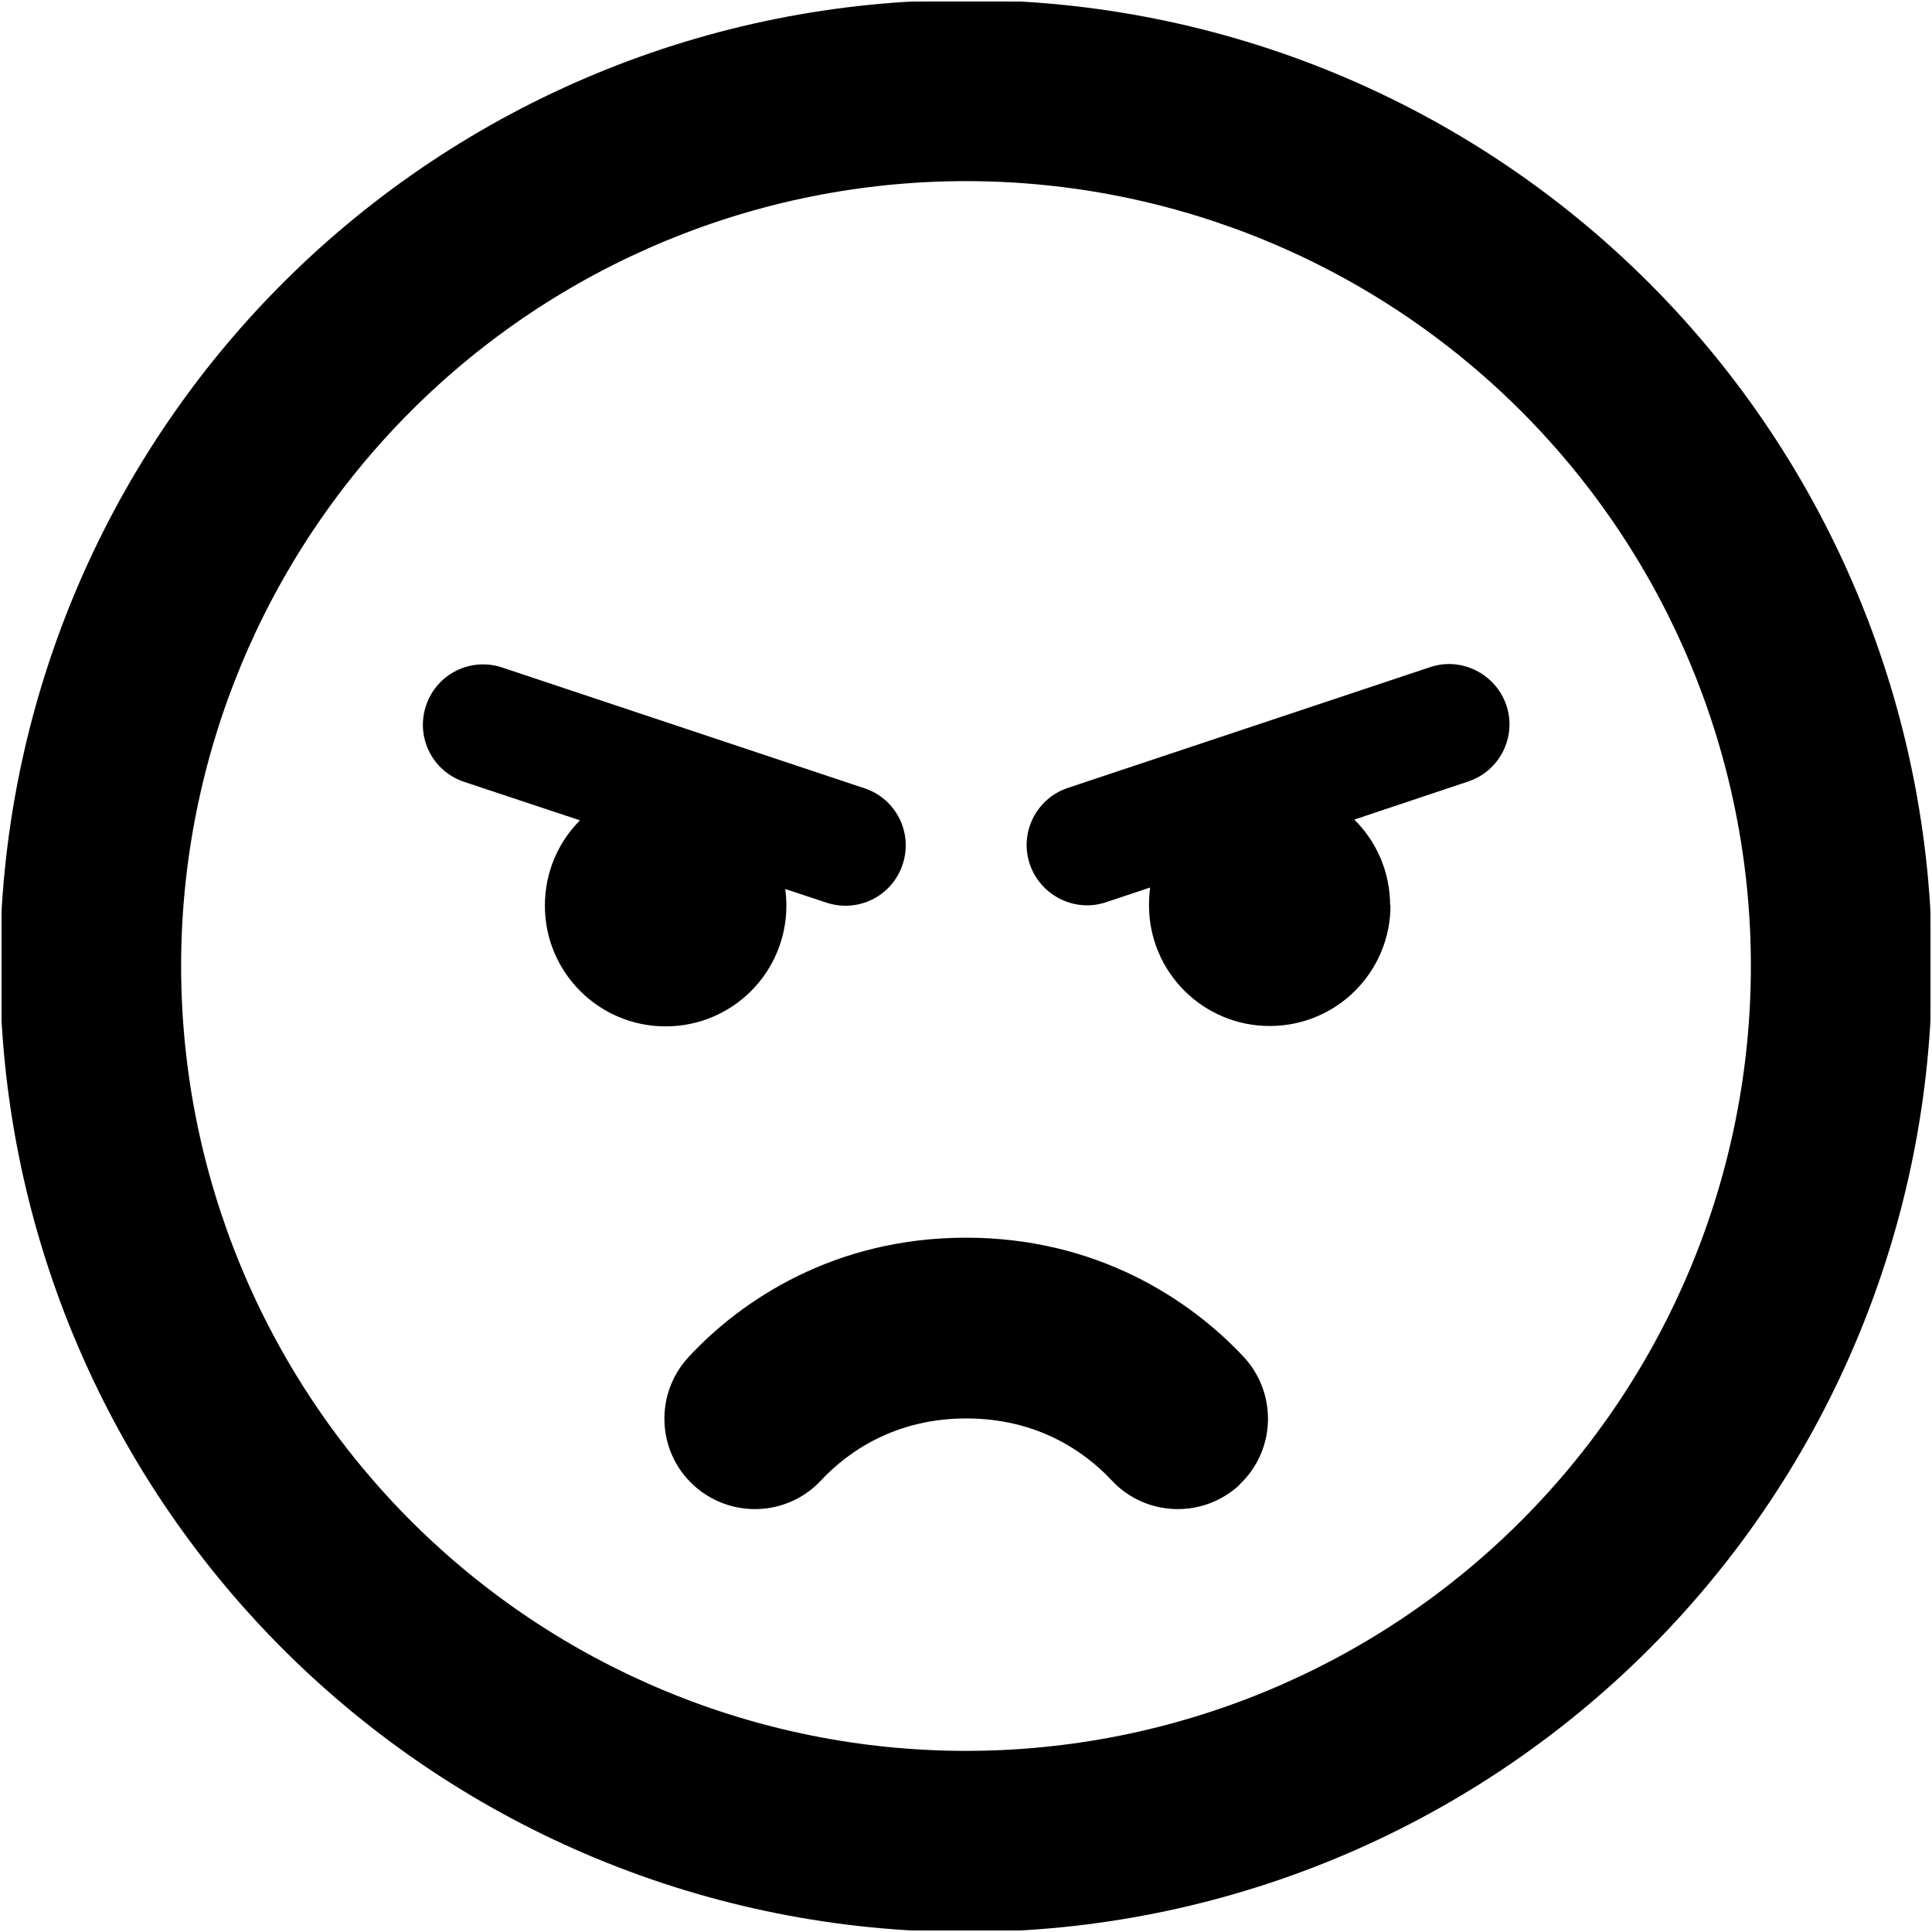 <svg width="512" height="512" viewBox="0 0 512 512" fill="none" xmlns="http://www.w3.org/2000/svg">
<g clip-path="url(#clip0_3932_16427)">
<mask id="mask0_3932_16427" style="mask-type:luminance" maskUnits="userSpaceOnUse" x="0" y="0" width="512" height="512">
<path d="M512 0H0V512H512V0Z" fill="white"/>
</mask>
<g mask="url(#mask0_3932_16427)">
<mask id="mask1_3932_16427" style="mask-type:luminance" maskUnits="userSpaceOnUse" x="0" y="0" width="512" height="512">
<path d="M512 0H0V512H512V0Z" fill="white"/>
</mask>
<g mask="url(#mask1_3932_16427)">
<mask id="mask2_3932_16427" style="mask-type:luminance" maskUnits="userSpaceOnUse" x="0" y="0" width="512" height="512">
<path d="M512 0H0V512H512V0Z" fill="white"/>
</mask>
<g mask="url(#mask2_3932_16427)">
<mask id="mask3_3932_16427" style="mask-type:luminance" maskUnits="userSpaceOnUse" x="0" y="0" width="512" height="512">
<path d="M512 0H0V512H512V0Z" fill="white"/>
</mask>
<g mask="url(#mask3_3932_16427)">
<mask id="mask4_3932_16427" style="mask-type:luminance" maskUnits="userSpaceOnUse" x="0" y="0" width="512" height="512">
<path d="M512 0H0V512H512V0Z" fill="white"/>
</mask>
<g mask="url(#mask4_3932_16427)">
<mask id="mask5_3932_16427" style="mask-type:luminance" maskUnits="userSpaceOnUse" x="0" y="0" width="512" height="512">
<path d="M512 0H0V512H512V0Z" fill="white"/>
</mask>
<g mask="url(#mask5_3932_16427)">
<mask id="mask6_3932_16427" style="mask-type:luminance" maskUnits="userSpaceOnUse" x="0" y="0" width="512" height="512">
<path d="M512 0H0V512H512V0Z" fill="white"/>
</mask>
<g mask="url(#mask6_3932_16427)">
<mask id="mask7_3932_16427" style="mask-type:luminance" maskUnits="userSpaceOnUse" x="0" y="0" width="512" height="512">
<path d="M512 0H0V512H512V0Z" fill="white"/>
</mask>
<g mask="url(#mask7_3932_16427)">
<mask id="mask8_3932_16427" style="mask-type:luminance" maskUnits="userSpaceOnUse" x="0" y="0" width="512" height="512">
<path d="M512 0H0V512H512V0Z" fill="white"/>
</mask>
<g mask="url(#mask8_3932_16427)">
<mask id="mask9_3932_16427" style="mask-type:luminance" maskUnits="userSpaceOnUse" x="0" y="0" width="512" height="512">
<path d="M512 0H0V512H512V0Z" fill="white"/>
</mask>
<g mask="url(#mask9_3932_16427)">
<mask id="mask10_3932_16427" style="mask-type:luminance" maskUnits="userSpaceOnUse" x="0" y="0" width="512" height="512">
<path d="M512 0H0V512H512V0Z" fill="white"/>
</mask>
<g mask="url(#mask10_3932_16427)">
<mask id="mask11_3932_16427" style="mask-type:luminance" maskUnits="userSpaceOnUse" x="0" y="0" width="512" height="512">
<path d="M512 0H0V512H512V0Z" fill="white"/>
</mask>
<g mask="url(#mask11_3932_16427)">
<mask id="mask12_3932_16427" style="mask-type:luminance" maskUnits="userSpaceOnUse" x="0" y="0" width="512" height="512">
<path d="M512 0H0V512H512V0Z" fill="white"/>
</mask>
<g mask="url(#mask12_3932_16427)">
<mask id="mask13_3932_16427" style="mask-type:luminance" maskUnits="userSpaceOnUse" x="0" y="0" width="512" height="512">
<path d="M512 0H0V512H512V0Z" fill="white"/>
</mask>
<g mask="url(#mask13_3932_16427)">
<path d="M256 48C311.165 48 364.071 69.914 403.078 108.922C442.086 147.929 464 200.835 464 256C464 311.165 442.086 364.071 403.078 403.078C364.071 442.086 311.165 464 256 464C200.835 464 147.929 442.086 108.922 403.078C69.914 364.071 48 311.165 48 256C48 200.835 69.914 147.929 108.922 108.922C147.929 69.914 200.835 48 256 48ZM256 512C323.895 512 389.01 485.029 437.019 437.019C485.029 389.01 512 323.895 512 256C512 188.105 485.029 122.99 437.019 74.981C389.01 26.971 323.895 0 256 0C188.105 0 122.99 26.971 74.981 74.981C26.971 122.99 0 188.105 0 256C0 323.895 26.971 389.01 74.981 437.019C122.99 485.029 188.105 512 256 512ZM328.4 393.5C338.1 384.5 338.6 369.3 329.6 359.6C315.3 344.3 290.6 328 256 328C221.4 328 196.7 344.3 182.5 359.6C173.5 369.3 174 384.5 183.7 393.5C193.4 402.5 208.6 402 217.6 392.3C225 384.4 237.6 375.9 256.1 375.9C274.6 375.9 287.2 384.4 294.6 392.3C303.6 402 318.8 402.5 328.5 393.5H328.4ZM176.4 272C194.1 272 208.4 257.7 208.4 240C208.4 238.5 208.3 237 208.1 235.6L219 239.2C227.4 242 236.4 237.5 239.2 229.1C242 220.7 237.5 211.7 229.1 208.9L133.1 176.9C124.7 174.1 115.7 178.6 112.9 187C110.1 195.4 114.6 204.4 123 207.2L153.7 217.4C147.9 223.2 144.4 231.2 144.4 240C144.4 257.7 158.7 272 176.4 272ZM368.4 240C368.4 231.1 364.8 223 358.9 217.2L389.1 207.1C397.5 204.3 402 195.2 399.2 186.9C396.4 178.6 387.3 174 379 176.8L283 208.8C274.6 211.6 270.1 220.7 272.9 229C275.7 237.3 284.8 241.9 293.1 239.1L304.8 235.2C304.6 236.7 304.5 238.3 304.5 239.9C304.5 257.6 318.8 271.9 336.5 271.9C354.2 271.9 368.5 257.6 368.5 239.9L368.4 240Z" fill="black"/>
</g>
</g>
</g>
</g>
</g>
</g>
</g>
</g>
</g>
</g>
</g>
</g>
</g>
</g>
</g>
<defs>
<clipPath id="clip0_3932_16427">
<rect width="512" height="512" fill="white"/>
</clipPath>
</defs>
</svg>
